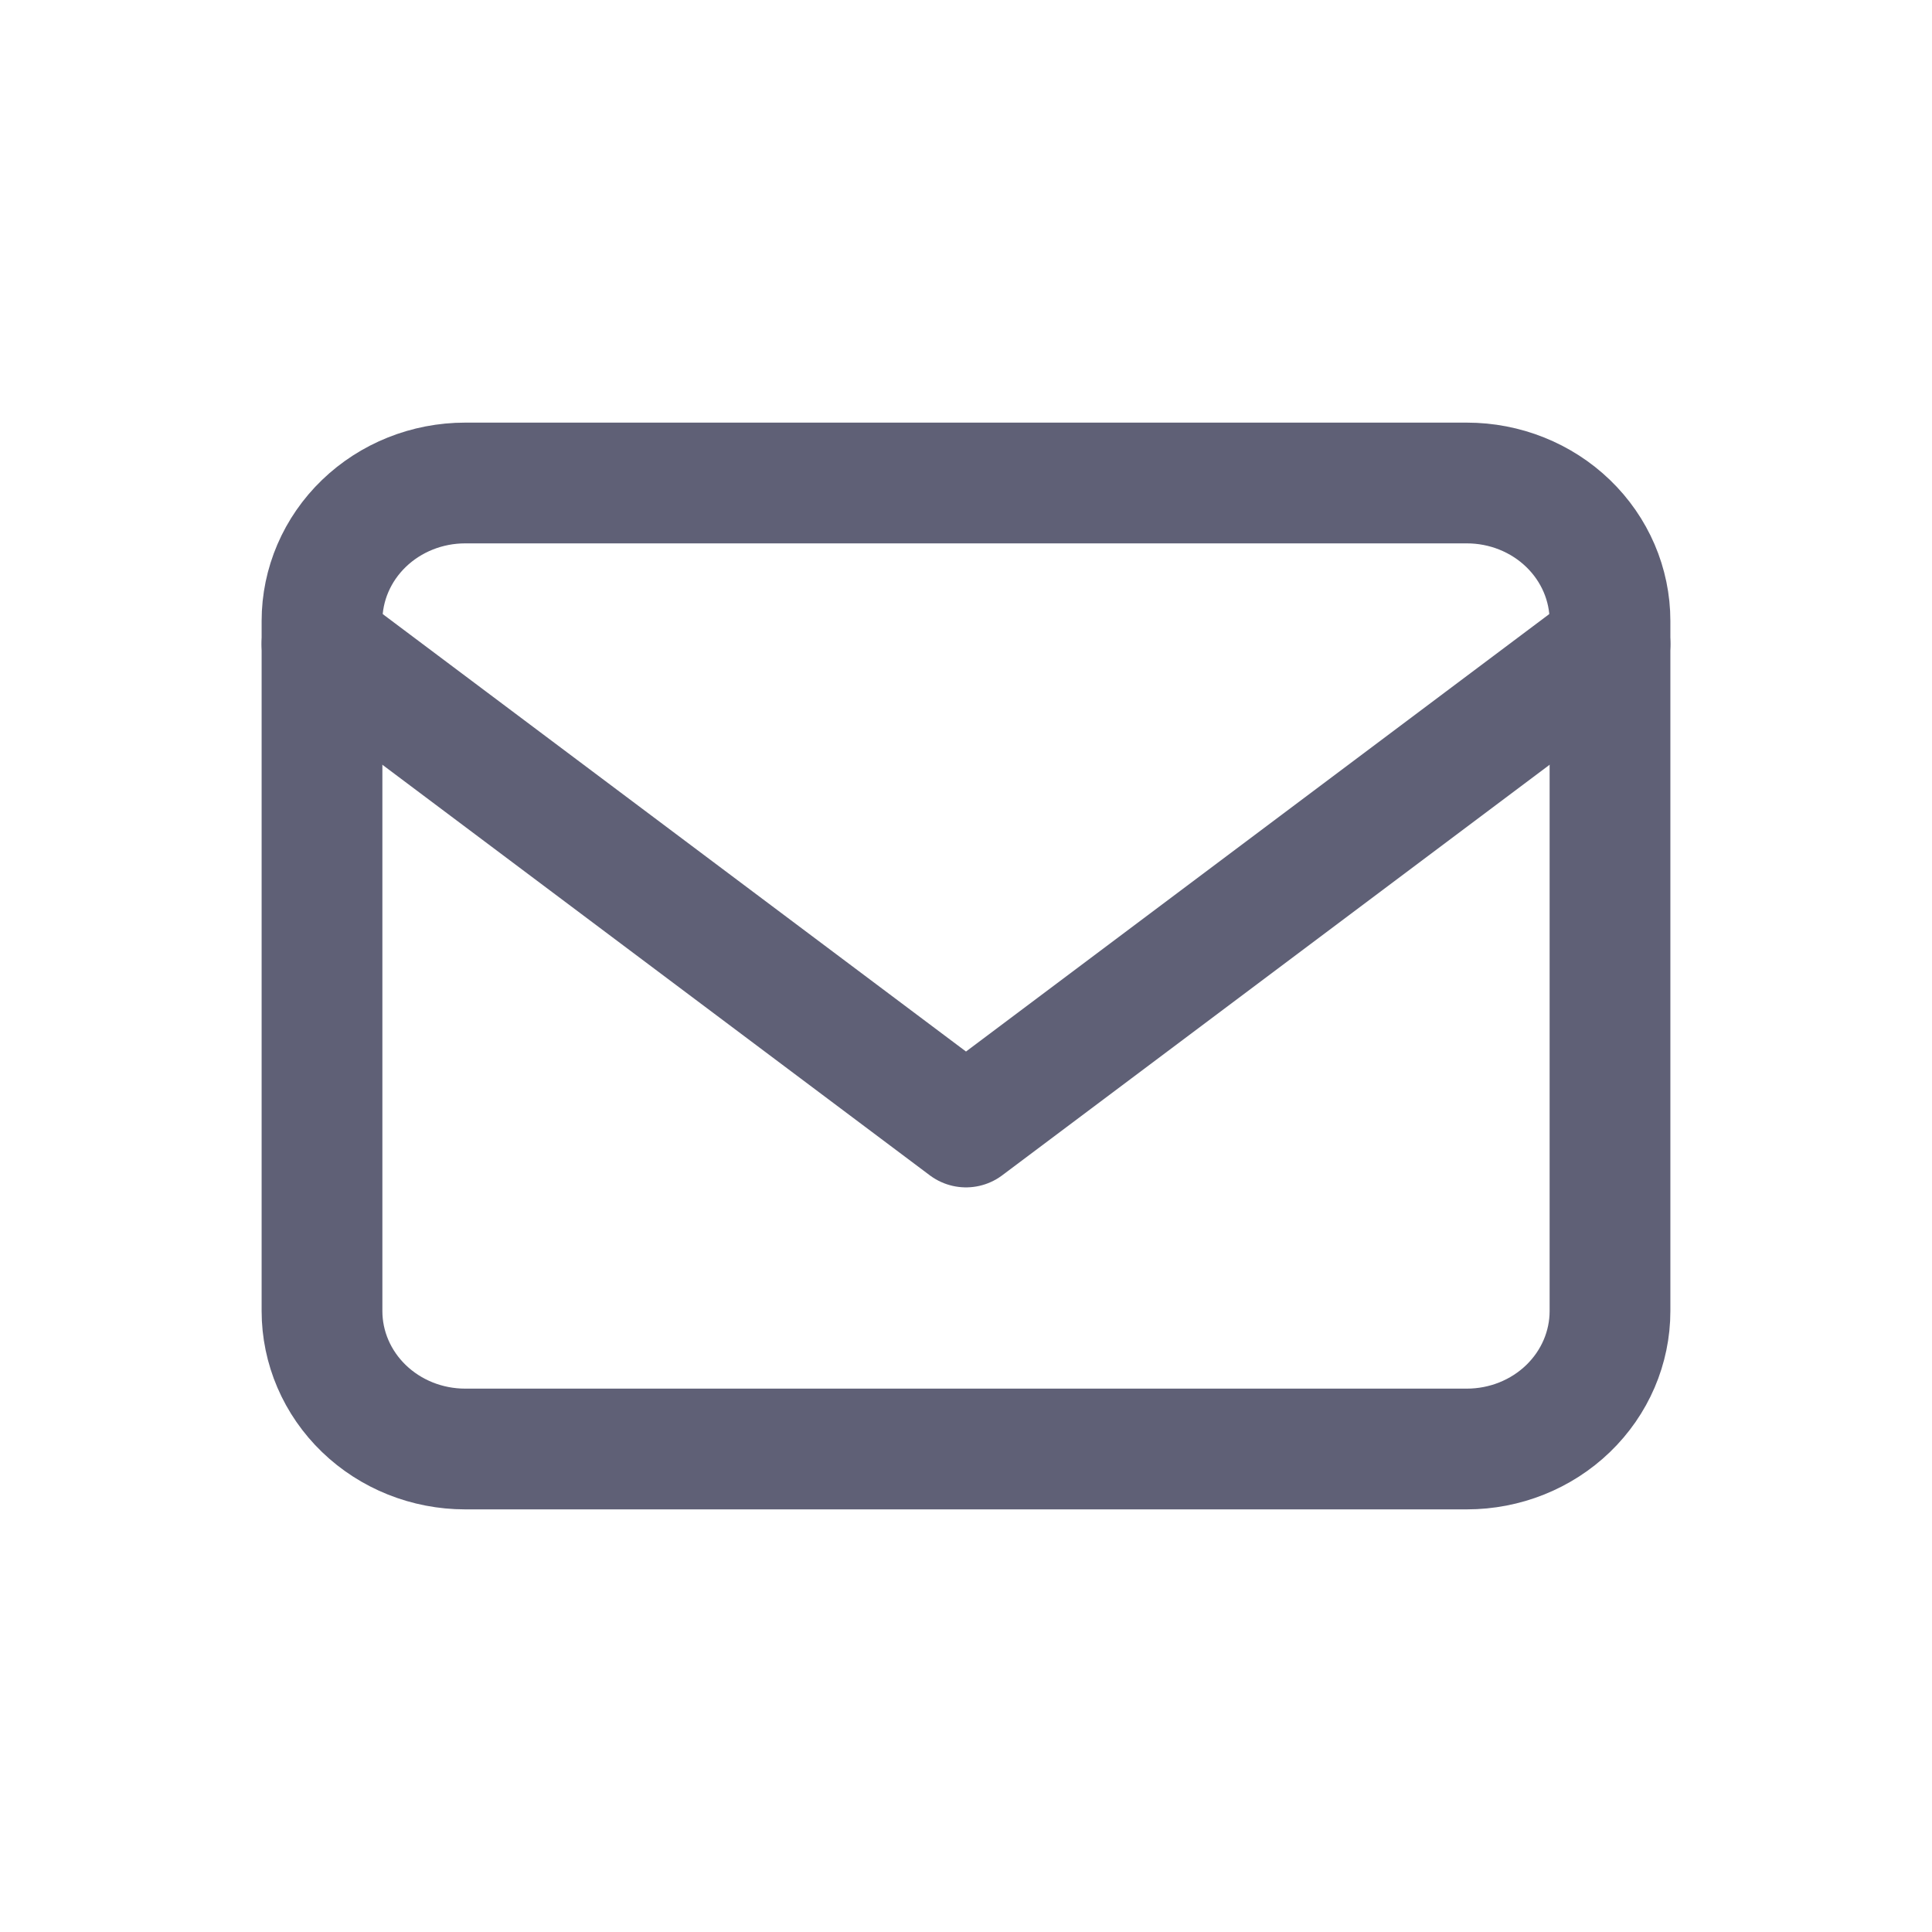<svg width="24" height="24" viewBox="0 0 24 24" fill="none" xmlns="http://www.w3.org/2000/svg">
<g clip-path="url(#clip0_3165_84409)">
<path d="M4 7.714C4 7.26 4.187 6.824 4.521 6.502C4.854 6.181 5.306 6 5.778 6H18.222C18.694 6 19.146 6.181 19.479 6.502C19.813 6.824 20 7.26 20 7.714V16.286C20 16.74 19.813 17.176 19.479 17.498C19.146 17.819 18.694 18 18.222 18H5.778C5.306 18 4.854 17.819 4.521 17.498C4.187 17.176 4 16.74 4 16.286V7.714Z" stroke="#5F6076" stroke-width="1.5" stroke-linecap="round" stroke-linejoin="round"/>
<path d="M4 8L12 14L20 8" stroke="#5F6076" stroke-width="1.5" stroke-linecap="round" stroke-linejoin="round"/>
</g>
<defs>
<clipPath id="clip0_3165_84409">
<rect width="24" height="24" fill="white"/>
</clipPath>
</defs>
</svg>
